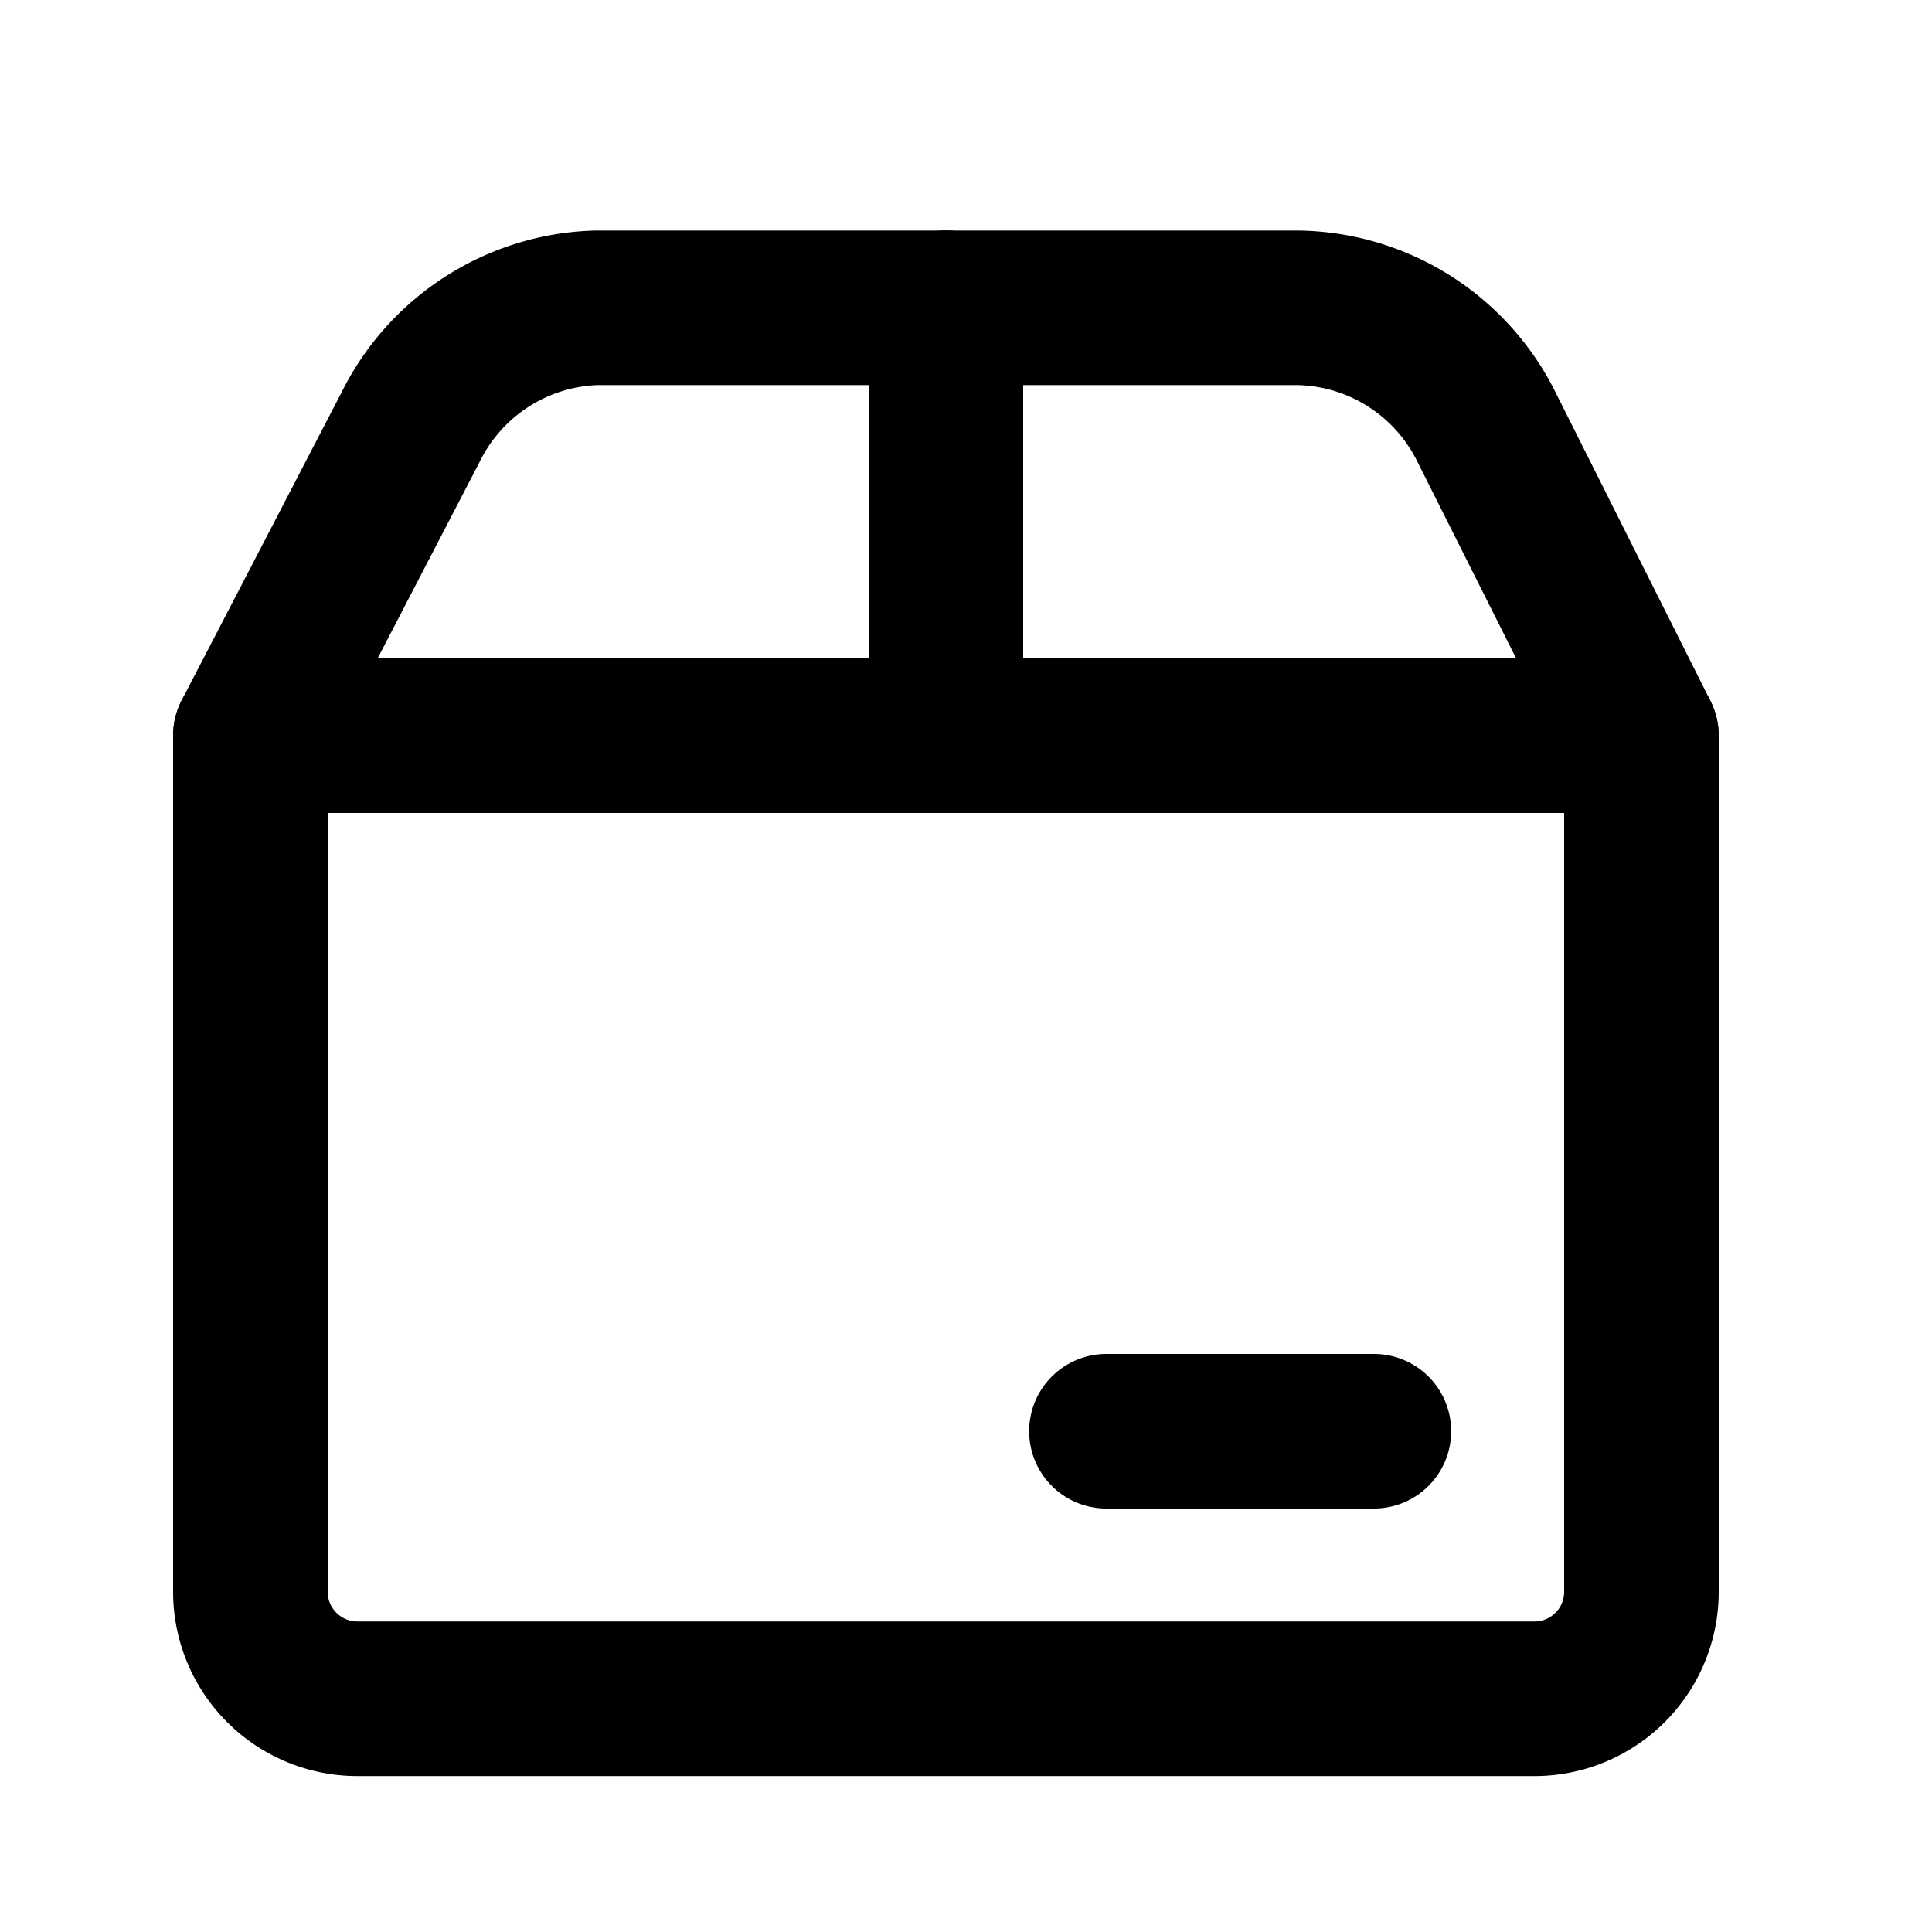 <svg xmlns="http://www.w3.org/2000/svg" width="25" height="25" fill="none" viewBox="0 0 25 25">
  <path stroke="currentColor" stroke-linecap="round" stroke-linejoin="round" stroke-width="2" d="M12.24 3.982V9.52m2.077 9h3.461m-14.538-9h18v11.077a1.384 1.384 0 0 1-1.385 1.385H4.625a1.385 1.385 0 0 1-1.385-1.385V9.52Z"/>
  <path stroke="currentColor" stroke-linecap="round" stroke-linejoin="round" stroke-width="2" d="m3.24 9.52 2.077-4a2.77 2.77 0 0 1 2.409-1.537h9.028a2.769 2.769 0 0 1 2.478 1.537l2.008 4"/>
</svg>
